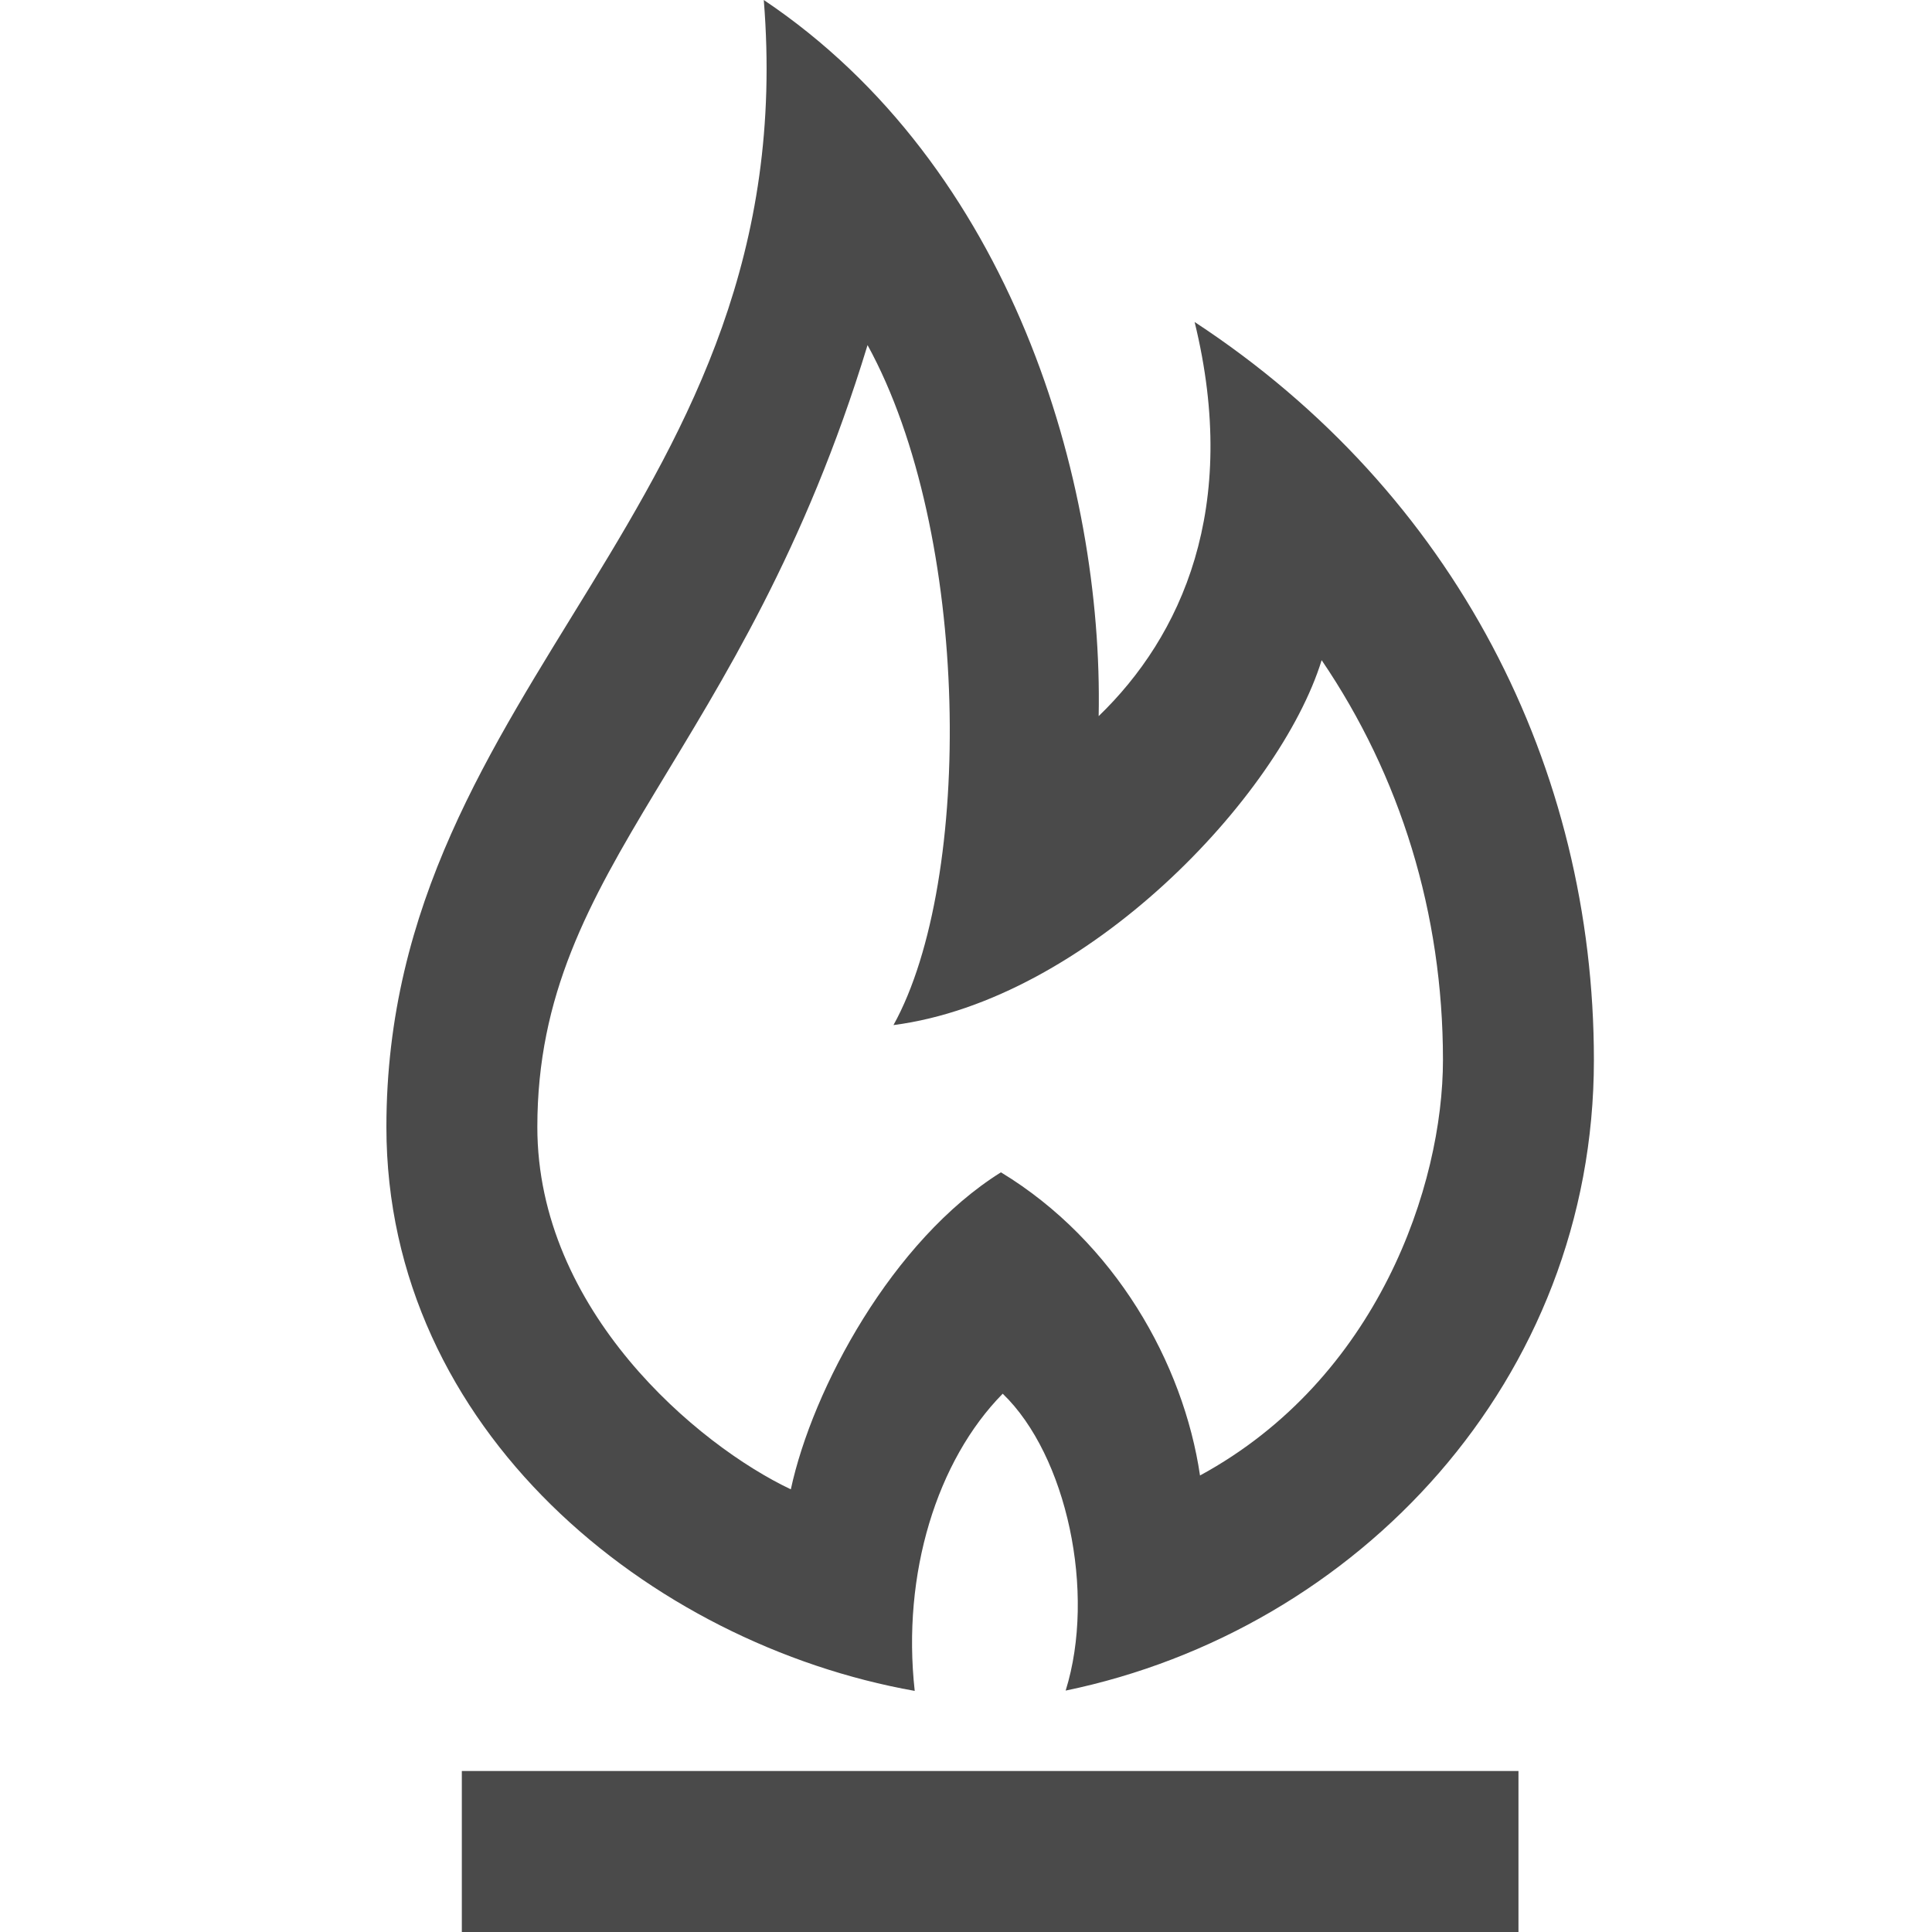 <?xml version="1.0" encoding="UTF-8"?>
<svg width="24px" height="24px" viewBox="0 0 24 24" version="1.1" xmlns="http://www.w3.org/2000/svg" xmlns:xlink="http://www.w3.org/1999/xlink">
    <!-- Generator: Sketch 53.2 (72643) - https://sketchapp.com -->
    <title>ic_brann</title>
    <desc>Created with Sketch.</desc>
    <g id="ic_brann" stroke="none" stroke-width="1" fill="none" fill-rule="evenodd">
        <path d="M18.863,24 L5.737,24 L5.737,22 L18.863,22 L18.863,24 Z M10.777,4.287 C12.062,6.625 12.095,10.937 11.099,12.734 C13.501,12.422 15.894,9.896 16.418,8.201 C17.396,9.64 17.925,11.345 17.925,13.167 C17.925,14.721 17.117,17.128 14.907,18.329 C14.702,16.938 13.852,15.423 12.434,14.563 C11.084,15.407 10.093,17.251 9.824,18.501 C8.667,17.953 6.675,16.281 6.675,14 C6.675,10.719 9.215,9.415 10.777,4.287 Z M9.488,2.66453526e-15 C9.996,6.292 4.8,8.458 4.8,14 C4.8,17.764 8.072,20.42 11.363,21.005 C11.201,19.547 11.641,18.141 12.456,17.313 C13.252,18.079 13.618,19.782 13.238,21.001 C16.864,20.251 19.8,17.143 19.8,13.168 C19.8,9.542 18.082,6.125 14.84,4 C15.406,6.312 14.674,7.906 13.648,8.896 C13.707,5.974 12.563,2.062 9.488,2.66453526e-15 Z" id="Shape" fill="#4A4A4A" fill-rule="nonzero"></path>
    </g>
</svg>